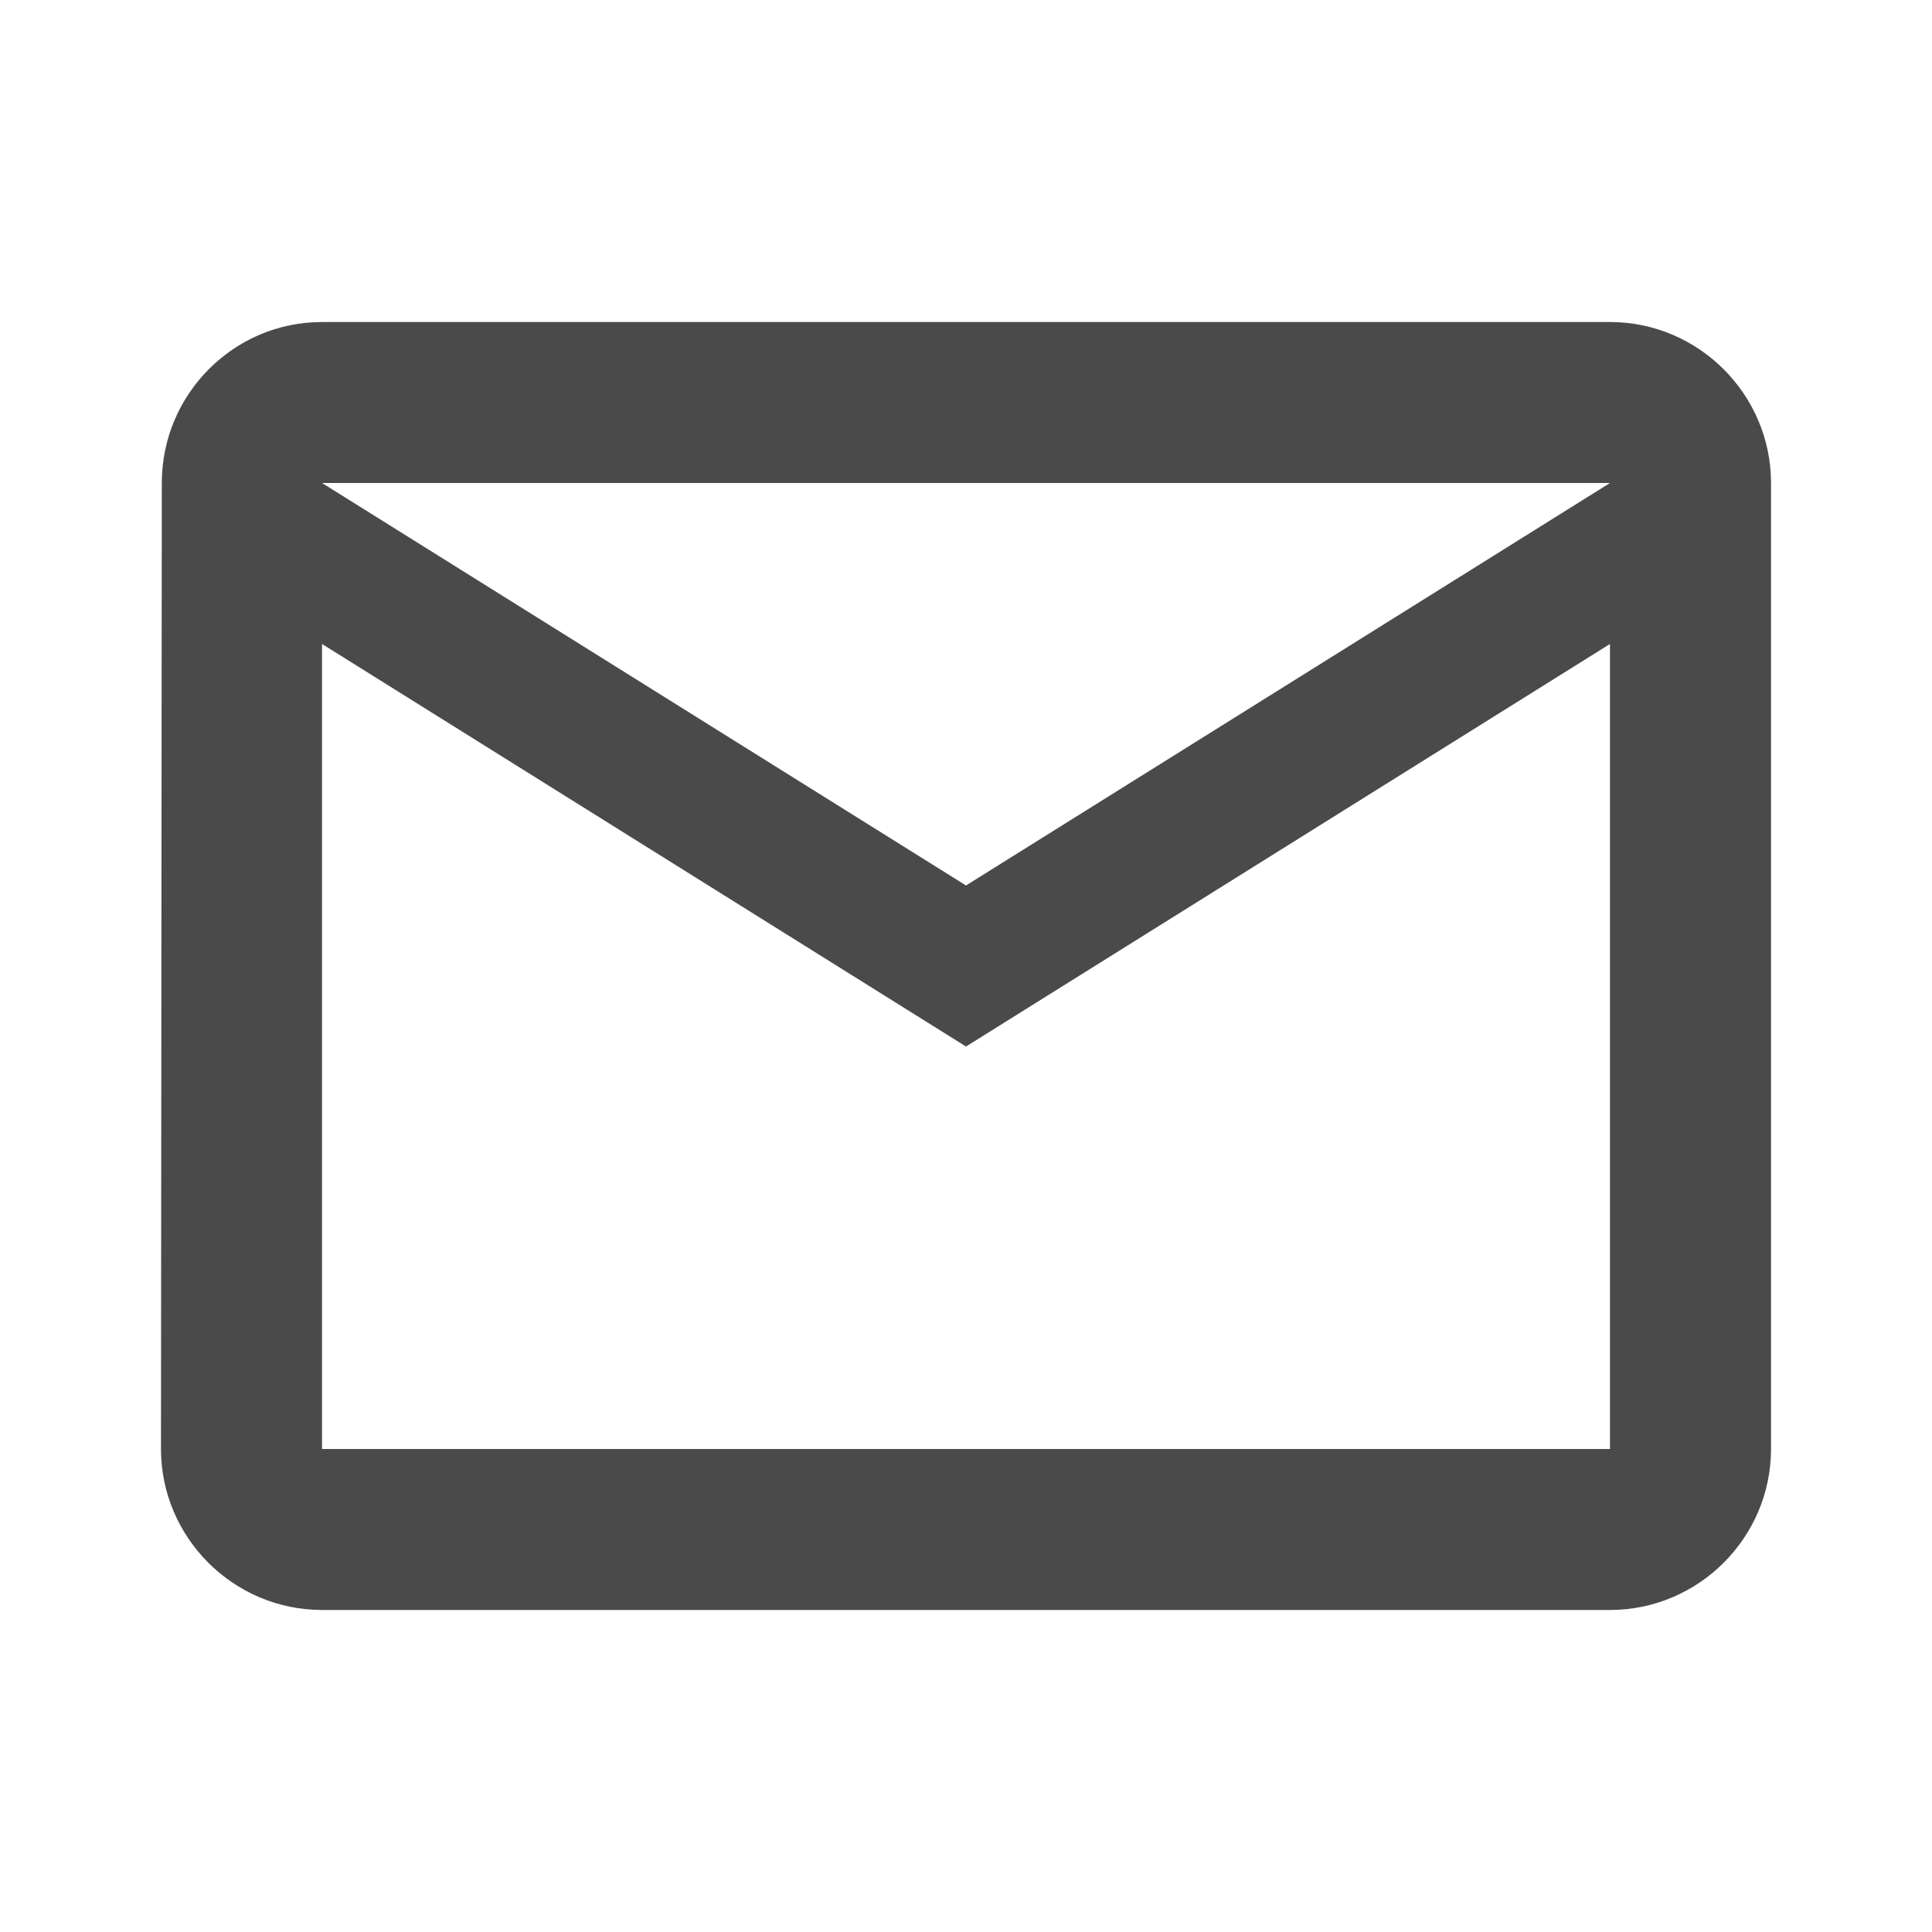 <?xml version="1.0" encoding="UTF-8"?>
<svg width="28px" height="28px" viewBox="0 0 28 28" version="1.1" xmlns="http://www.w3.org/2000/svg" xmlns:xlink="http://www.w3.org/1999/xlink">
    <!-- Generator: Sketch 52.2 (67145) - http://www.bohemiancoding.com/sketch -->
    <title>ic_mail</title>
    <desc>Created with Sketch.</desc>
    <g id="Main-Content" stroke="none" stroke-width="1" fill="none" fill-rule="evenodd">
        <g id="1-Input_Email" transform="translate(-201, -302)">
            <g id="form" transform="translate(191, 160)">
                <g id="Field-email" transform="translate(0, 142)">
                    <g id="ic_mail" transform="translate(10, 0)">
                        <polygon id="Shape" points="0 0 28 0 28 28 0 28"></polygon>
                        <path d="M23.333,4.667 L4.667,4.667 C3.383,4.667 2.345,5.717 2.345,7 L2.333,21 C2.333,22.283 3.383,23.333 4.667,23.333 L23.333,23.333 C24.617,23.333 25.667,22.283 25.667,21 L25.667,7 C25.667,5.717 24.617,4.667 23.333,4.667 Z M23.333,21 L4.667,21 L4.667,9.333 L14,15.167 L23.333,9.333 L23.333,21 Z M14,12.833 L4.667,7 L23.333,7 L14,12.833 Z" id="Shape" fill="#4A4A4A" fill-rule="nonzero"></path>
                    </g>
                </g>
            </g>
        </g>
    </g>
</svg>
